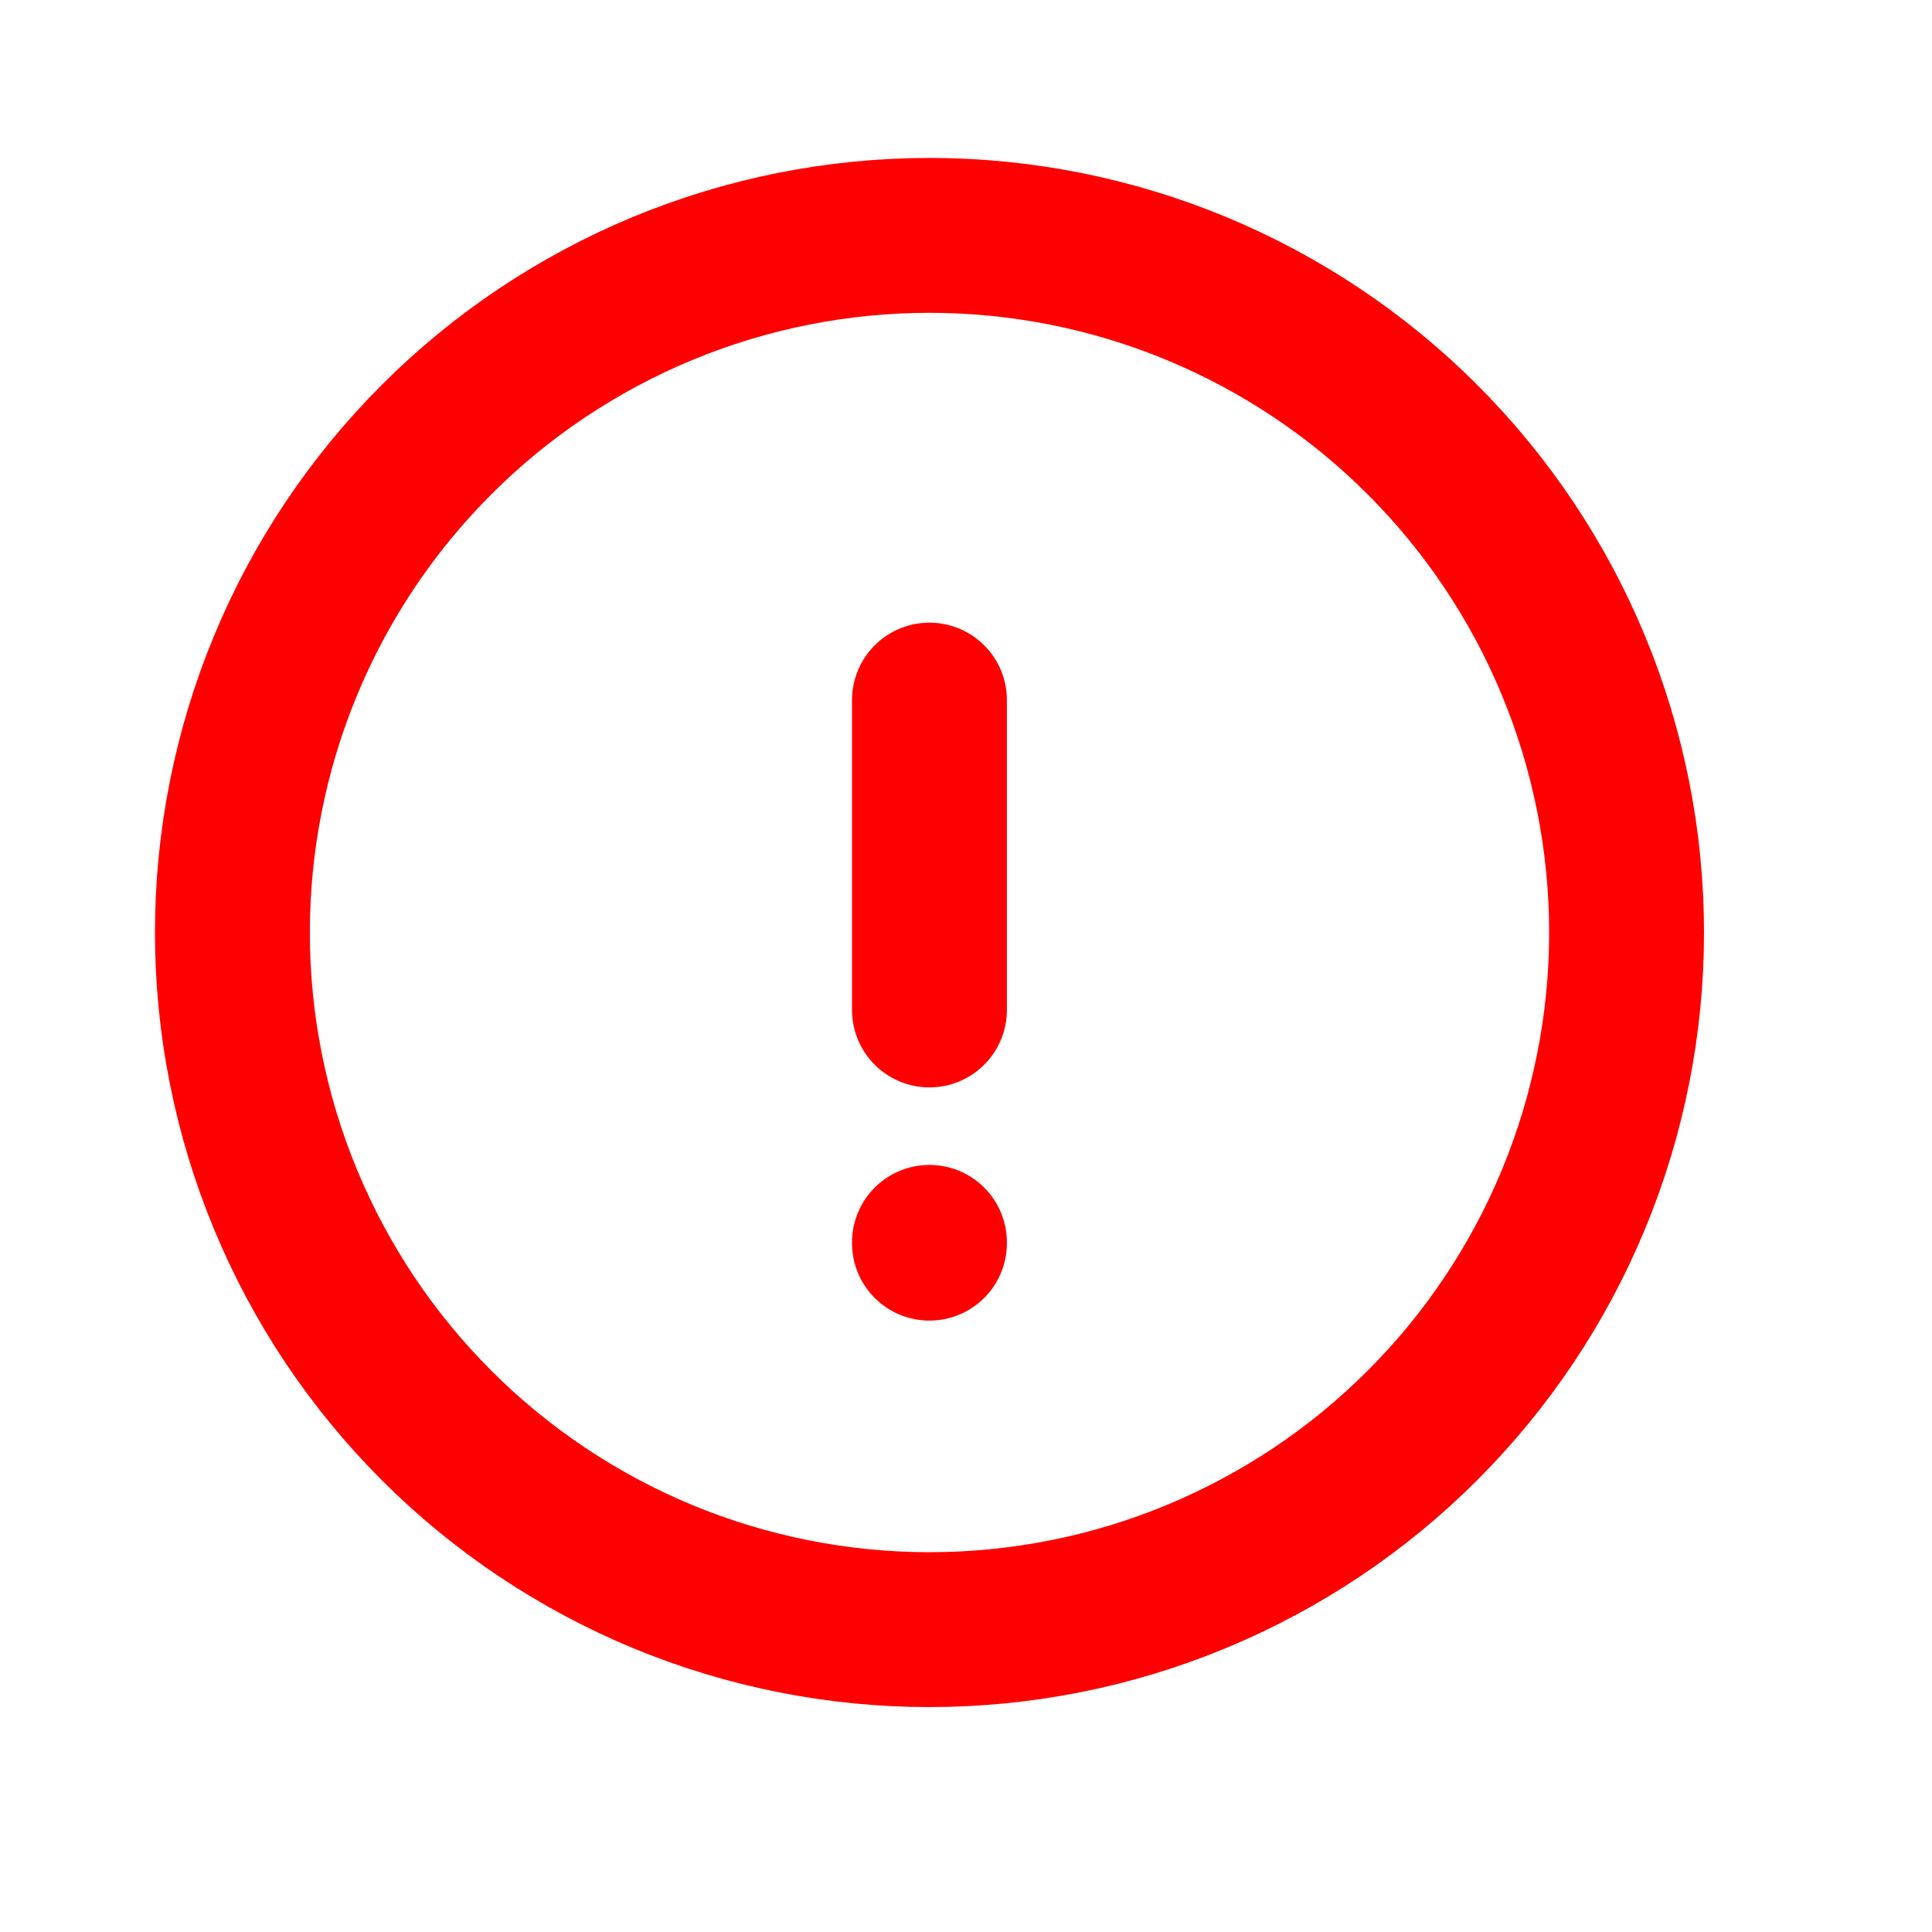 <svg width="24" height="24" viewBox="0 0 24 24" fill="none" xmlns="http://www.w3.org/2000/svg">
<path d="M2.887 11.584C2.887 12.721 3.111 13.847 3.546 14.898C3.981 15.949 4.619 16.903 5.423 17.707C6.227 18.512 7.182 19.149 8.232 19.585C9.283 20.02 10.409 20.244 11.546 20.244C12.684 20.244 13.81 20.02 14.86 19.585C15.911 19.149 16.866 18.512 17.67 17.707C18.474 16.903 19.112 15.949 19.547 14.898C19.982 13.847 20.206 12.721 20.206 11.584C20.206 10.447 19.982 9.321 19.547 8.27C19.112 7.219 18.474 6.265 17.67 5.461C16.866 4.656 15.911 4.019 14.86 3.583C13.81 3.148 12.684 2.924 11.546 2.924C10.409 2.924 9.283 3.148 8.232 3.583C7.182 4.019 6.227 4.656 5.423 5.461C4.619 6.265 3.981 7.219 3.546 8.27C3.111 9.321 2.887 10.447 2.887 11.584Z" stroke="#FF0000" stroke-width="1.924" stroke-linecap="round" stroke-linejoin="round"/>
<path d="M11.546 8.697V12.546" stroke="#FF0000" stroke-width="1.924" stroke-linecap="round" stroke-linejoin="round"/>
<path d="M11.546 15.433V15.443" stroke="#FF0000" stroke-width="1.924" stroke-linecap="round" stroke-linejoin="round"/>
</svg>
